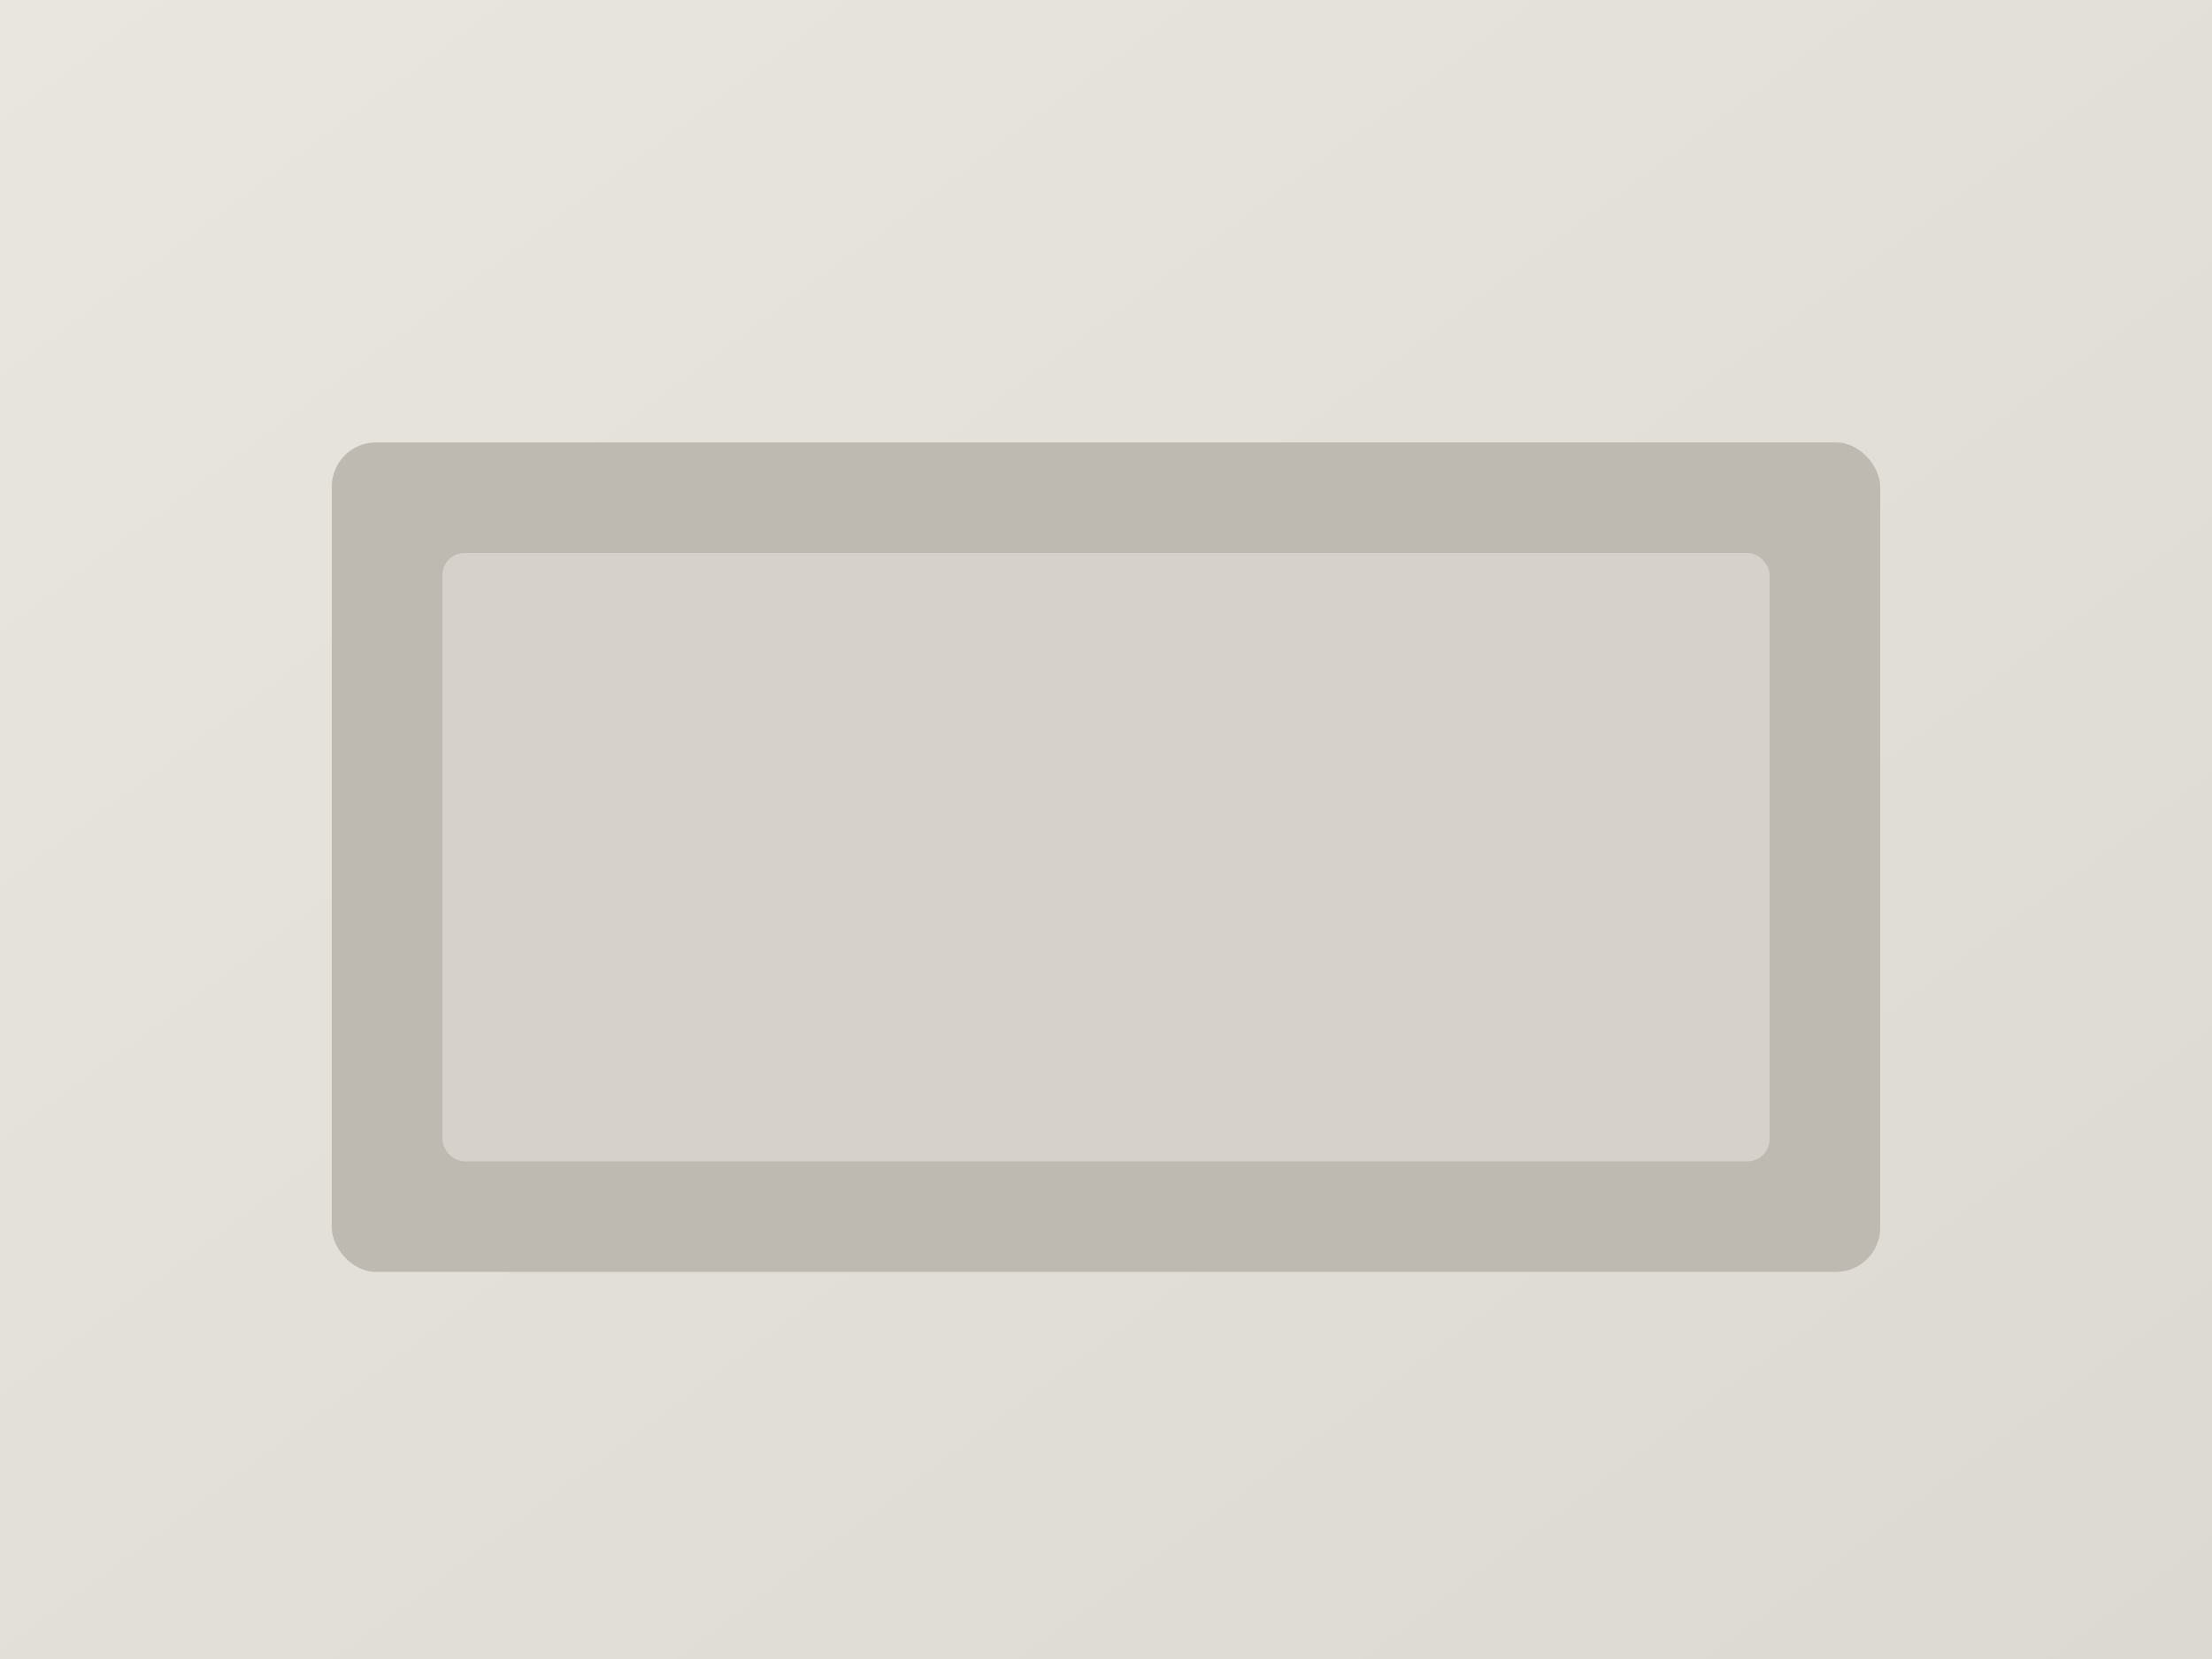 <svg xmlns="http://www.w3.org/2000/svg" viewBox="0 0 800 600" width="800" height="600">
  <defs>
    <linearGradient id="g1" x1="0" y1="0" x2="1" y2="1">
      <stop offset="0%" stop-color="#e9e6e0"/>
      <stop offset="100%" stop-color="#dcd8d2"/>
    </linearGradient>
  </defs>
  <rect width="800" height="600" fill="url(#g1)"/>
  <rect x="120" y="160" width="560" height="300" rx="16" fill="#bfbab1"/>
  <rect x="160" y="200" width="480" height="220" rx="8" fill="#d6d2cb"/>
</svg>


